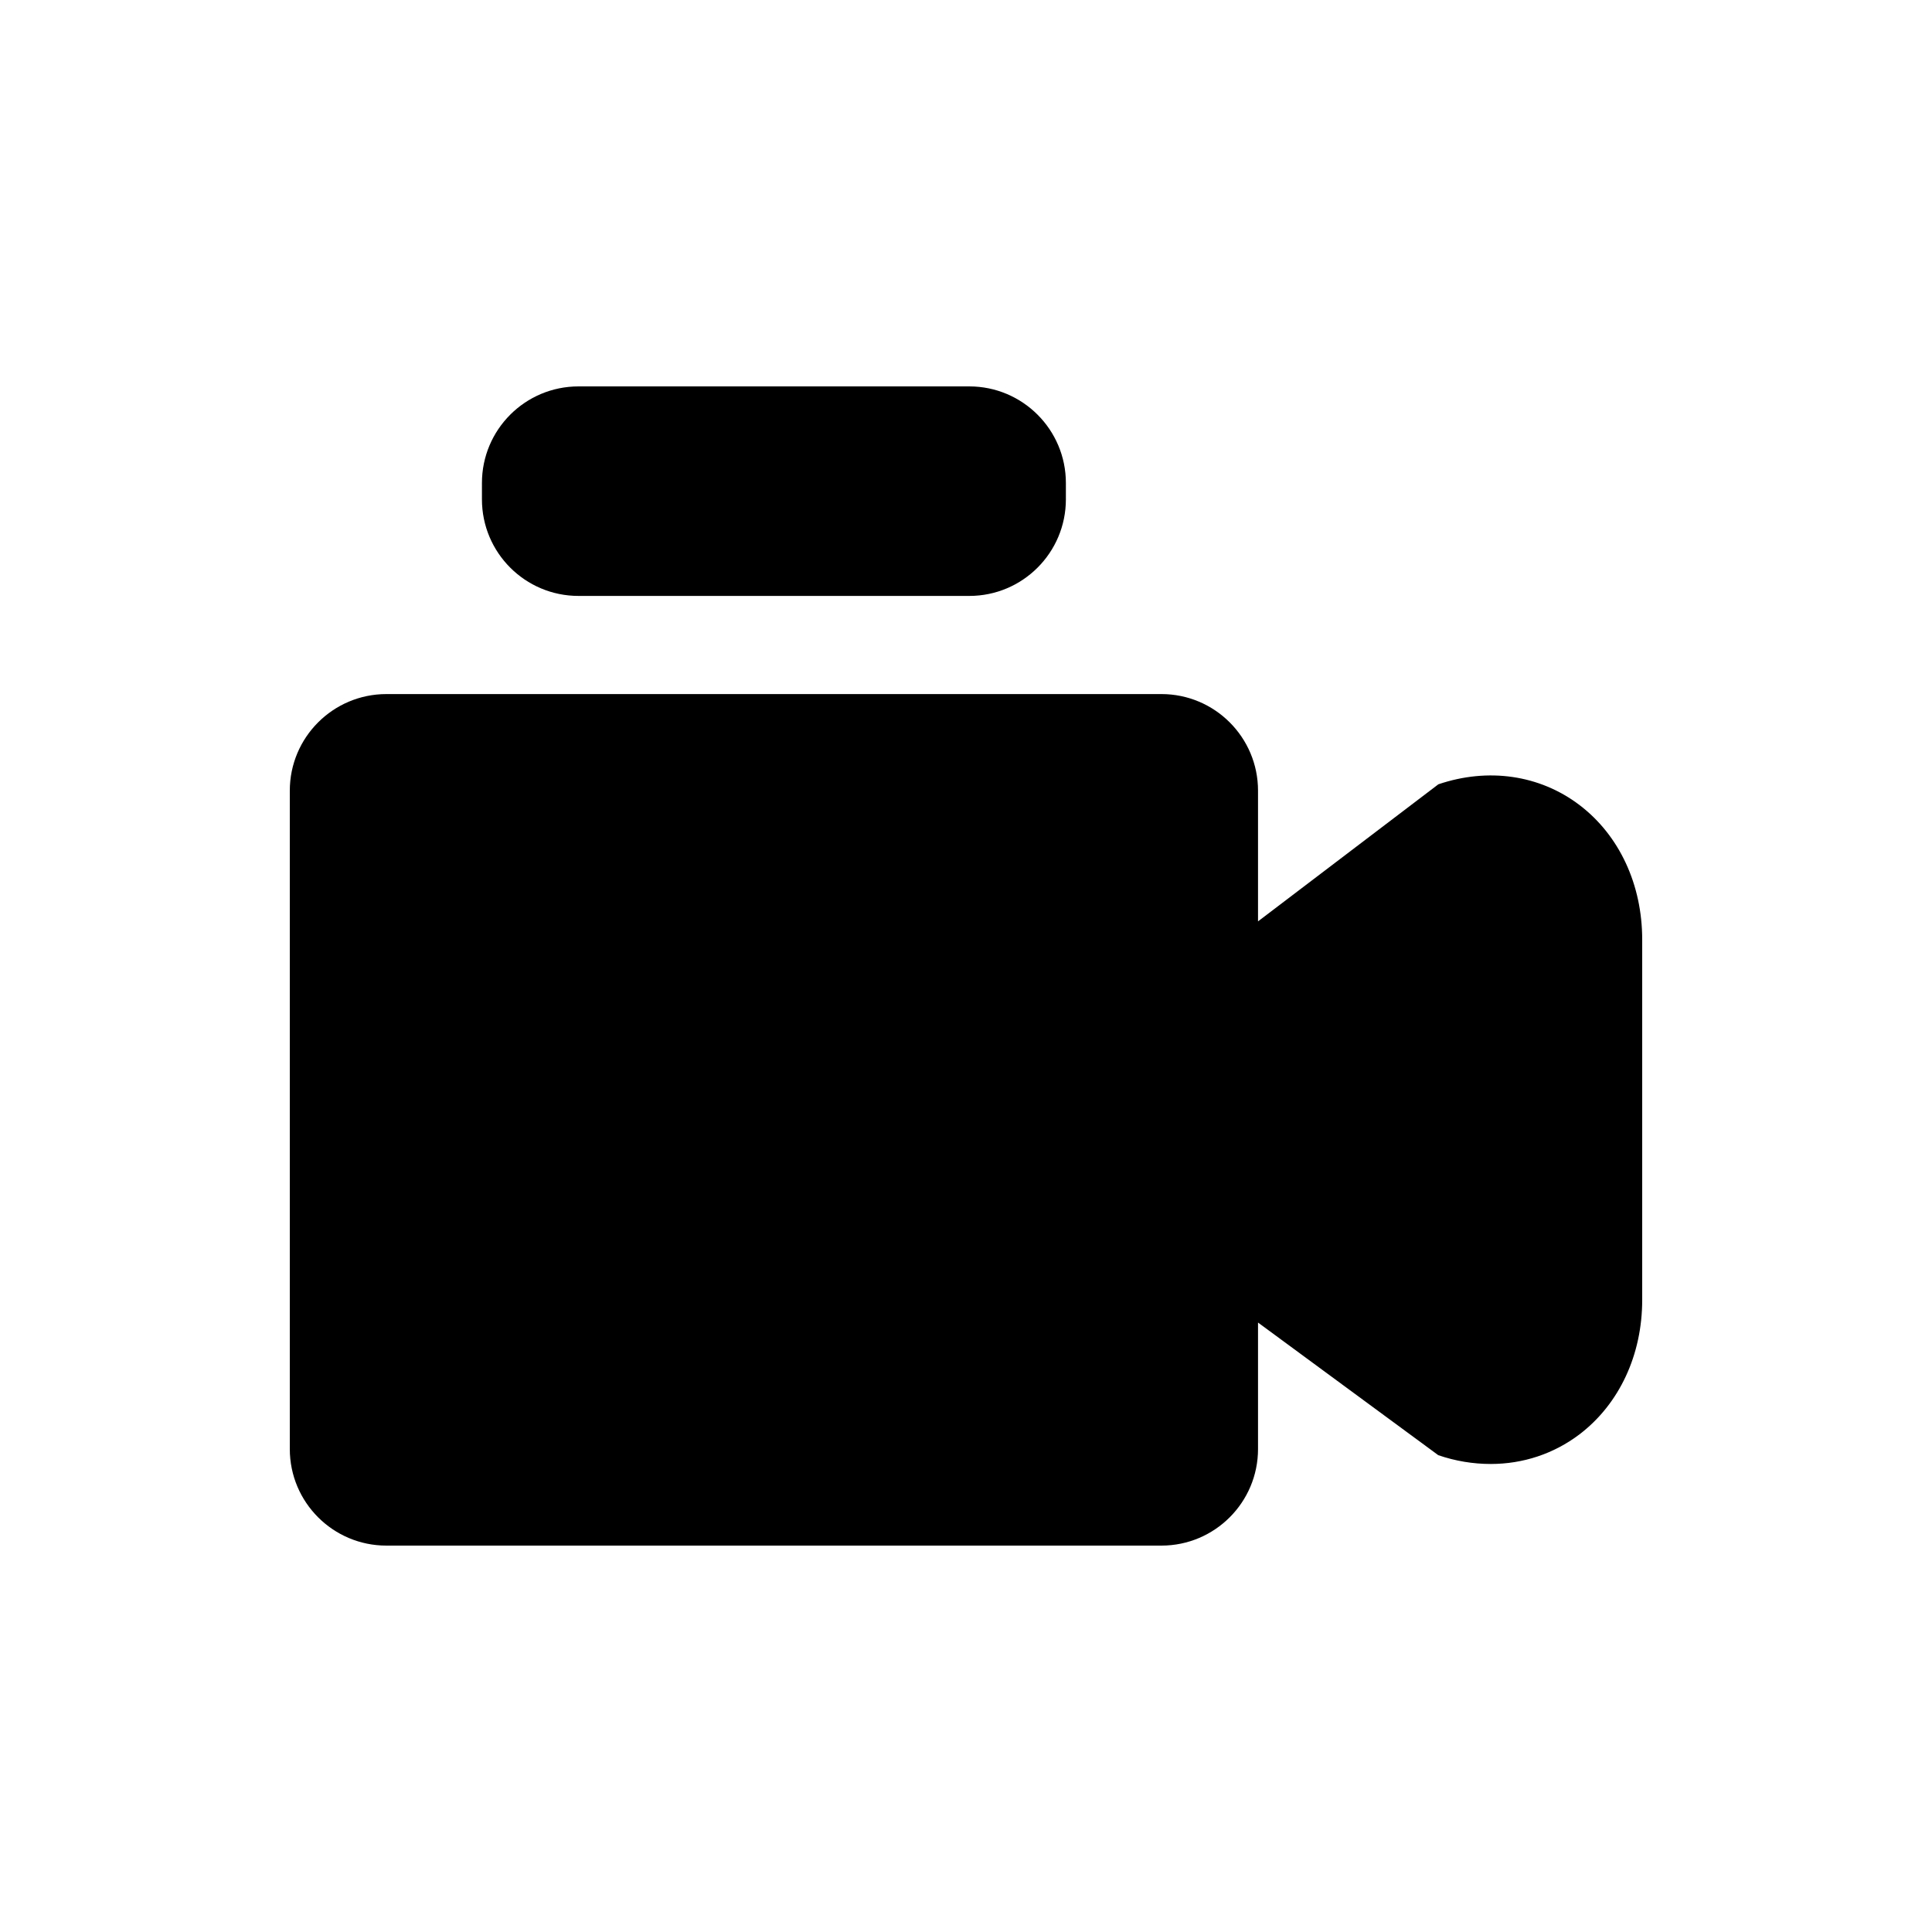 <svg xmlns="http://www.w3.org/2000/svg" viewBox="0 0 20 20" fill="currentColor">
  <path d="M14.89,8.119 C15.403,7.945 15.937,8.02 16.35,8.333 C16.765,8.648 17,9.16 17,9.726 L17,13.457 C17,14.023 16.765,14.533 16.35,14.849 C16.084,15.05 15.766,15.155 15.432,15.155 C15.25,15.155 15.067,15.125 14.889,15.064 L13.023,13.691 L13.023,15 C13.023,15.552 12.575,16 12.023,16 L4,16 C3.448,16 3,15.552 3,15 L3,8.185 C3,7.633 3.448,7.185 4,7.185 L12.023,7.185 C12.575,7.185 13.023,7.633 13.023,8.185 L13.023,9.538 L14.89,8.119 Z M5.989,4 L10.034,4 C10.586,4 11.034,4.448 11.034,5 L11.034,5.169 C11.034,5.721 10.586,6.169 10.034,6.169 L5.989,6.169 C5.436,6.169 4.989,5.721 4.989,5.169 L4.989,5 C4.989,4.448 5.436,4 5.989,4 Z"/>
</svg>